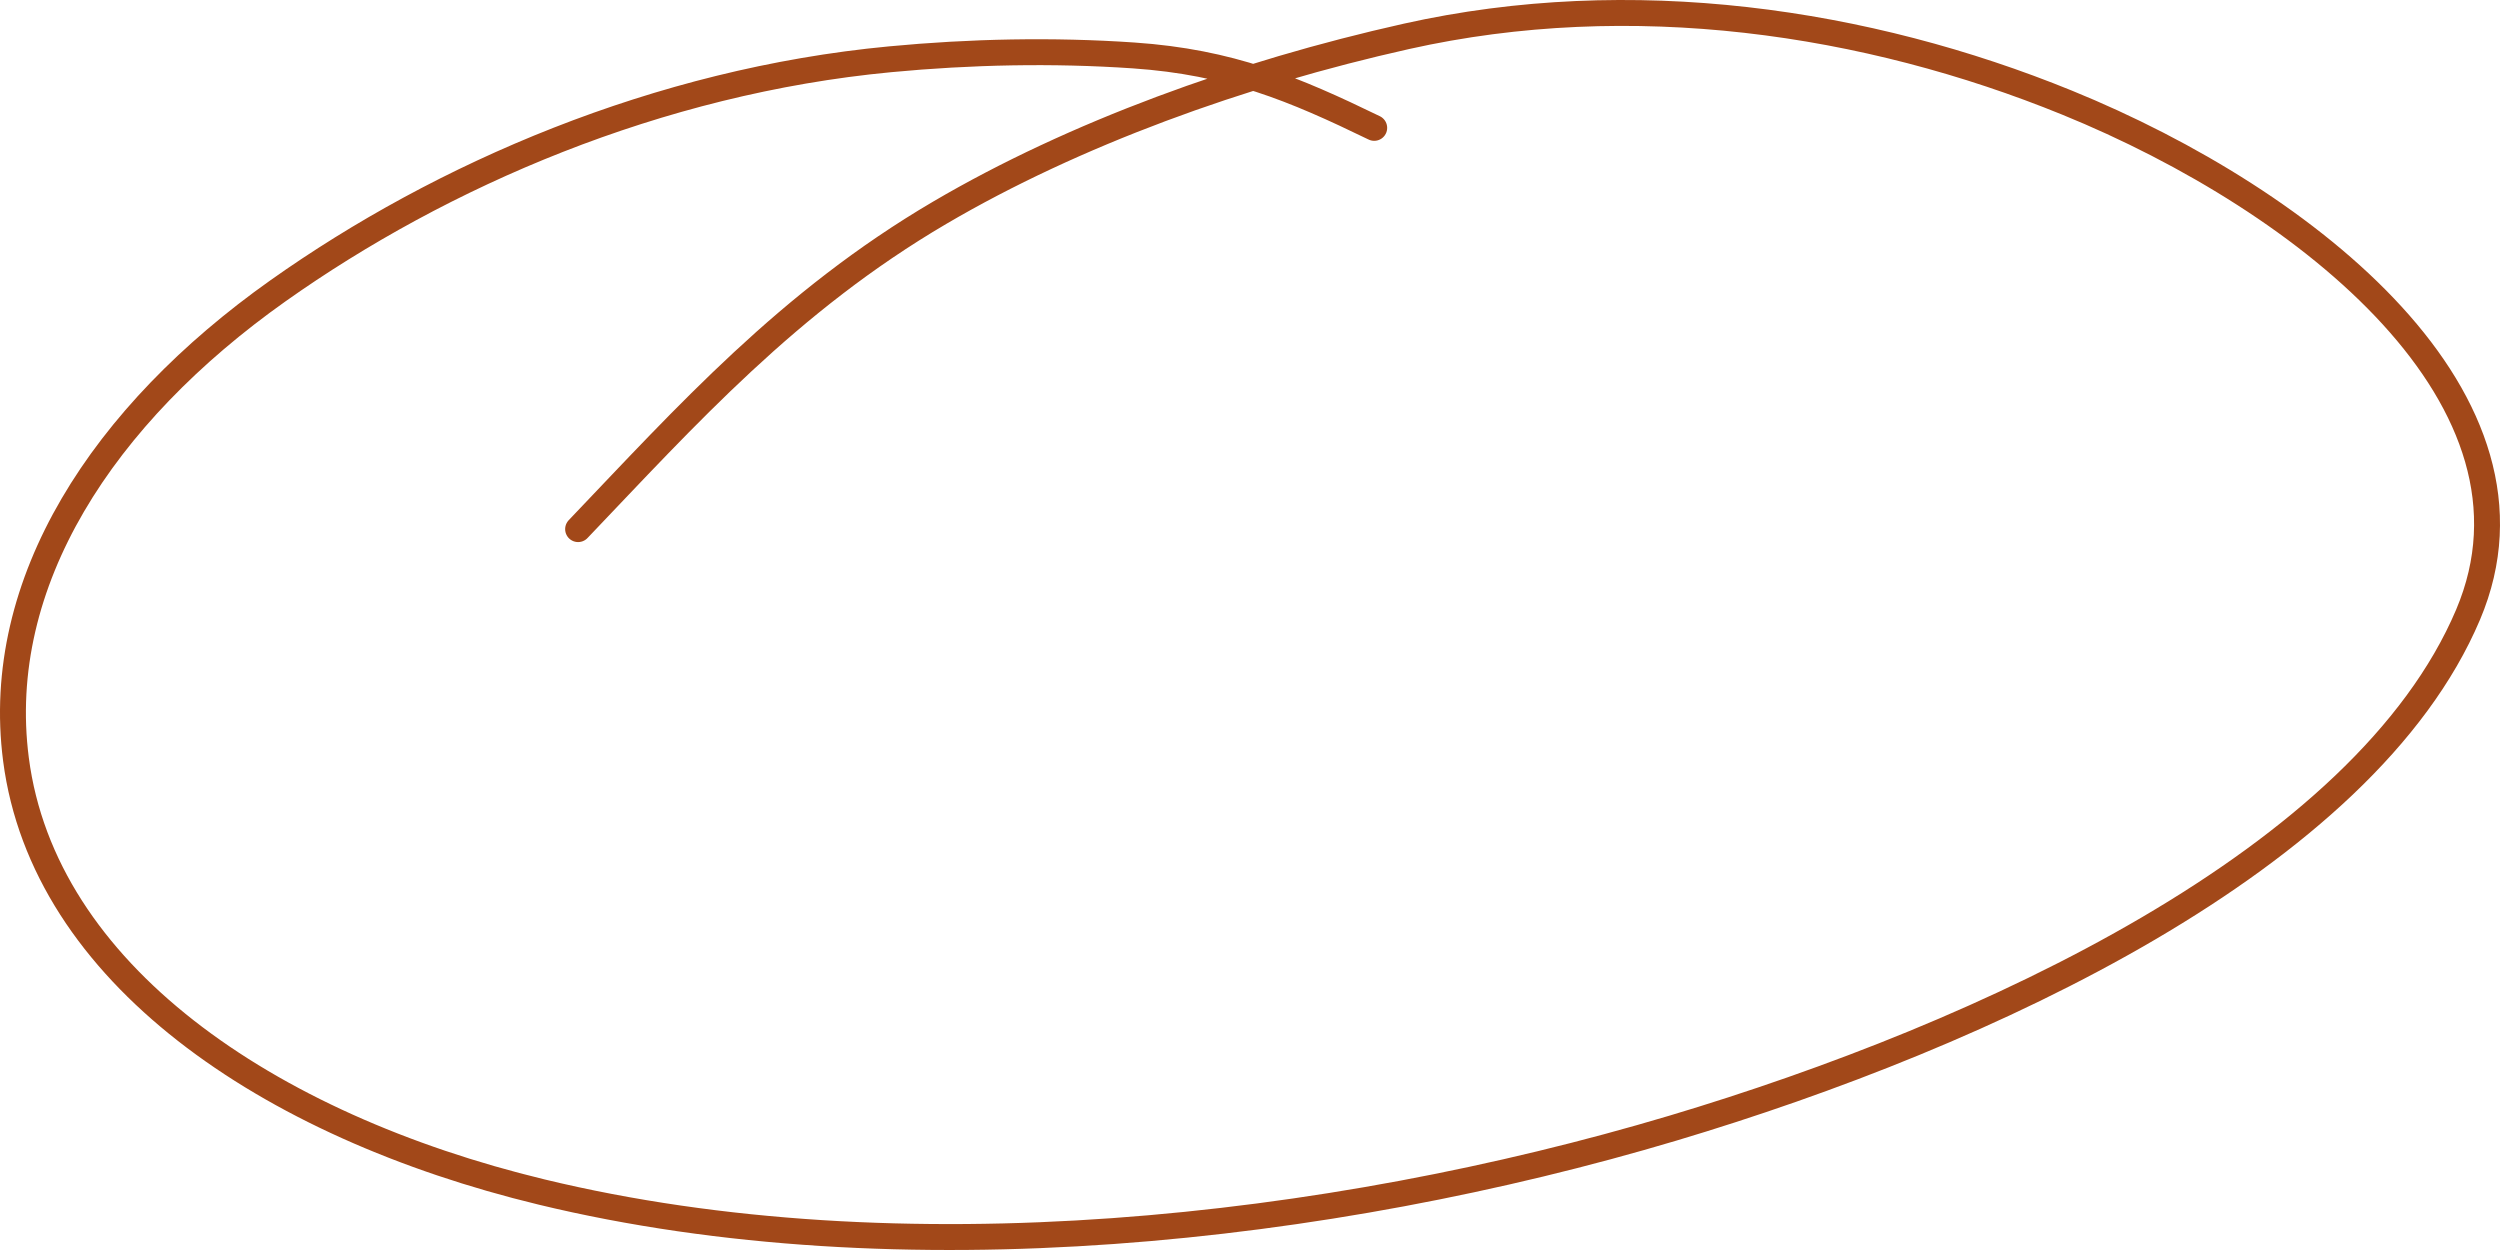 <svg width="386" height="193" viewBox="0 0 386 193" fill="none" xmlns="http://www.w3.org/2000/svg">
<path d="M212.179 19.743C199.78 13.725 189.907 9.58 175.039 8.561C162.542 7.705 149.869 7.974 137.435 9.152C101.543 12.554 68.198 26.996 42.906 44.911C15.951 64.005 -1.084 89.872 2.466 117.25C6.736 150.177 41.115 173.769 83.619 184.047C139.032 197.447 205.285 190.015 258.28 174.19C306.492 159.793 365.037 132.751 381.073 94.901C395.042 61.929 356.477 31.058 319.146 15.843C288.208 3.234 251.904 -2.162 217.152 5.614C191.519 11.349 165.819 20.678 145.085 32.853C121.732 46.566 106.027 64.135 89.259 81.696" stroke="#A24819" stroke-width="4" stroke-linecap="round"/>
</svg>
